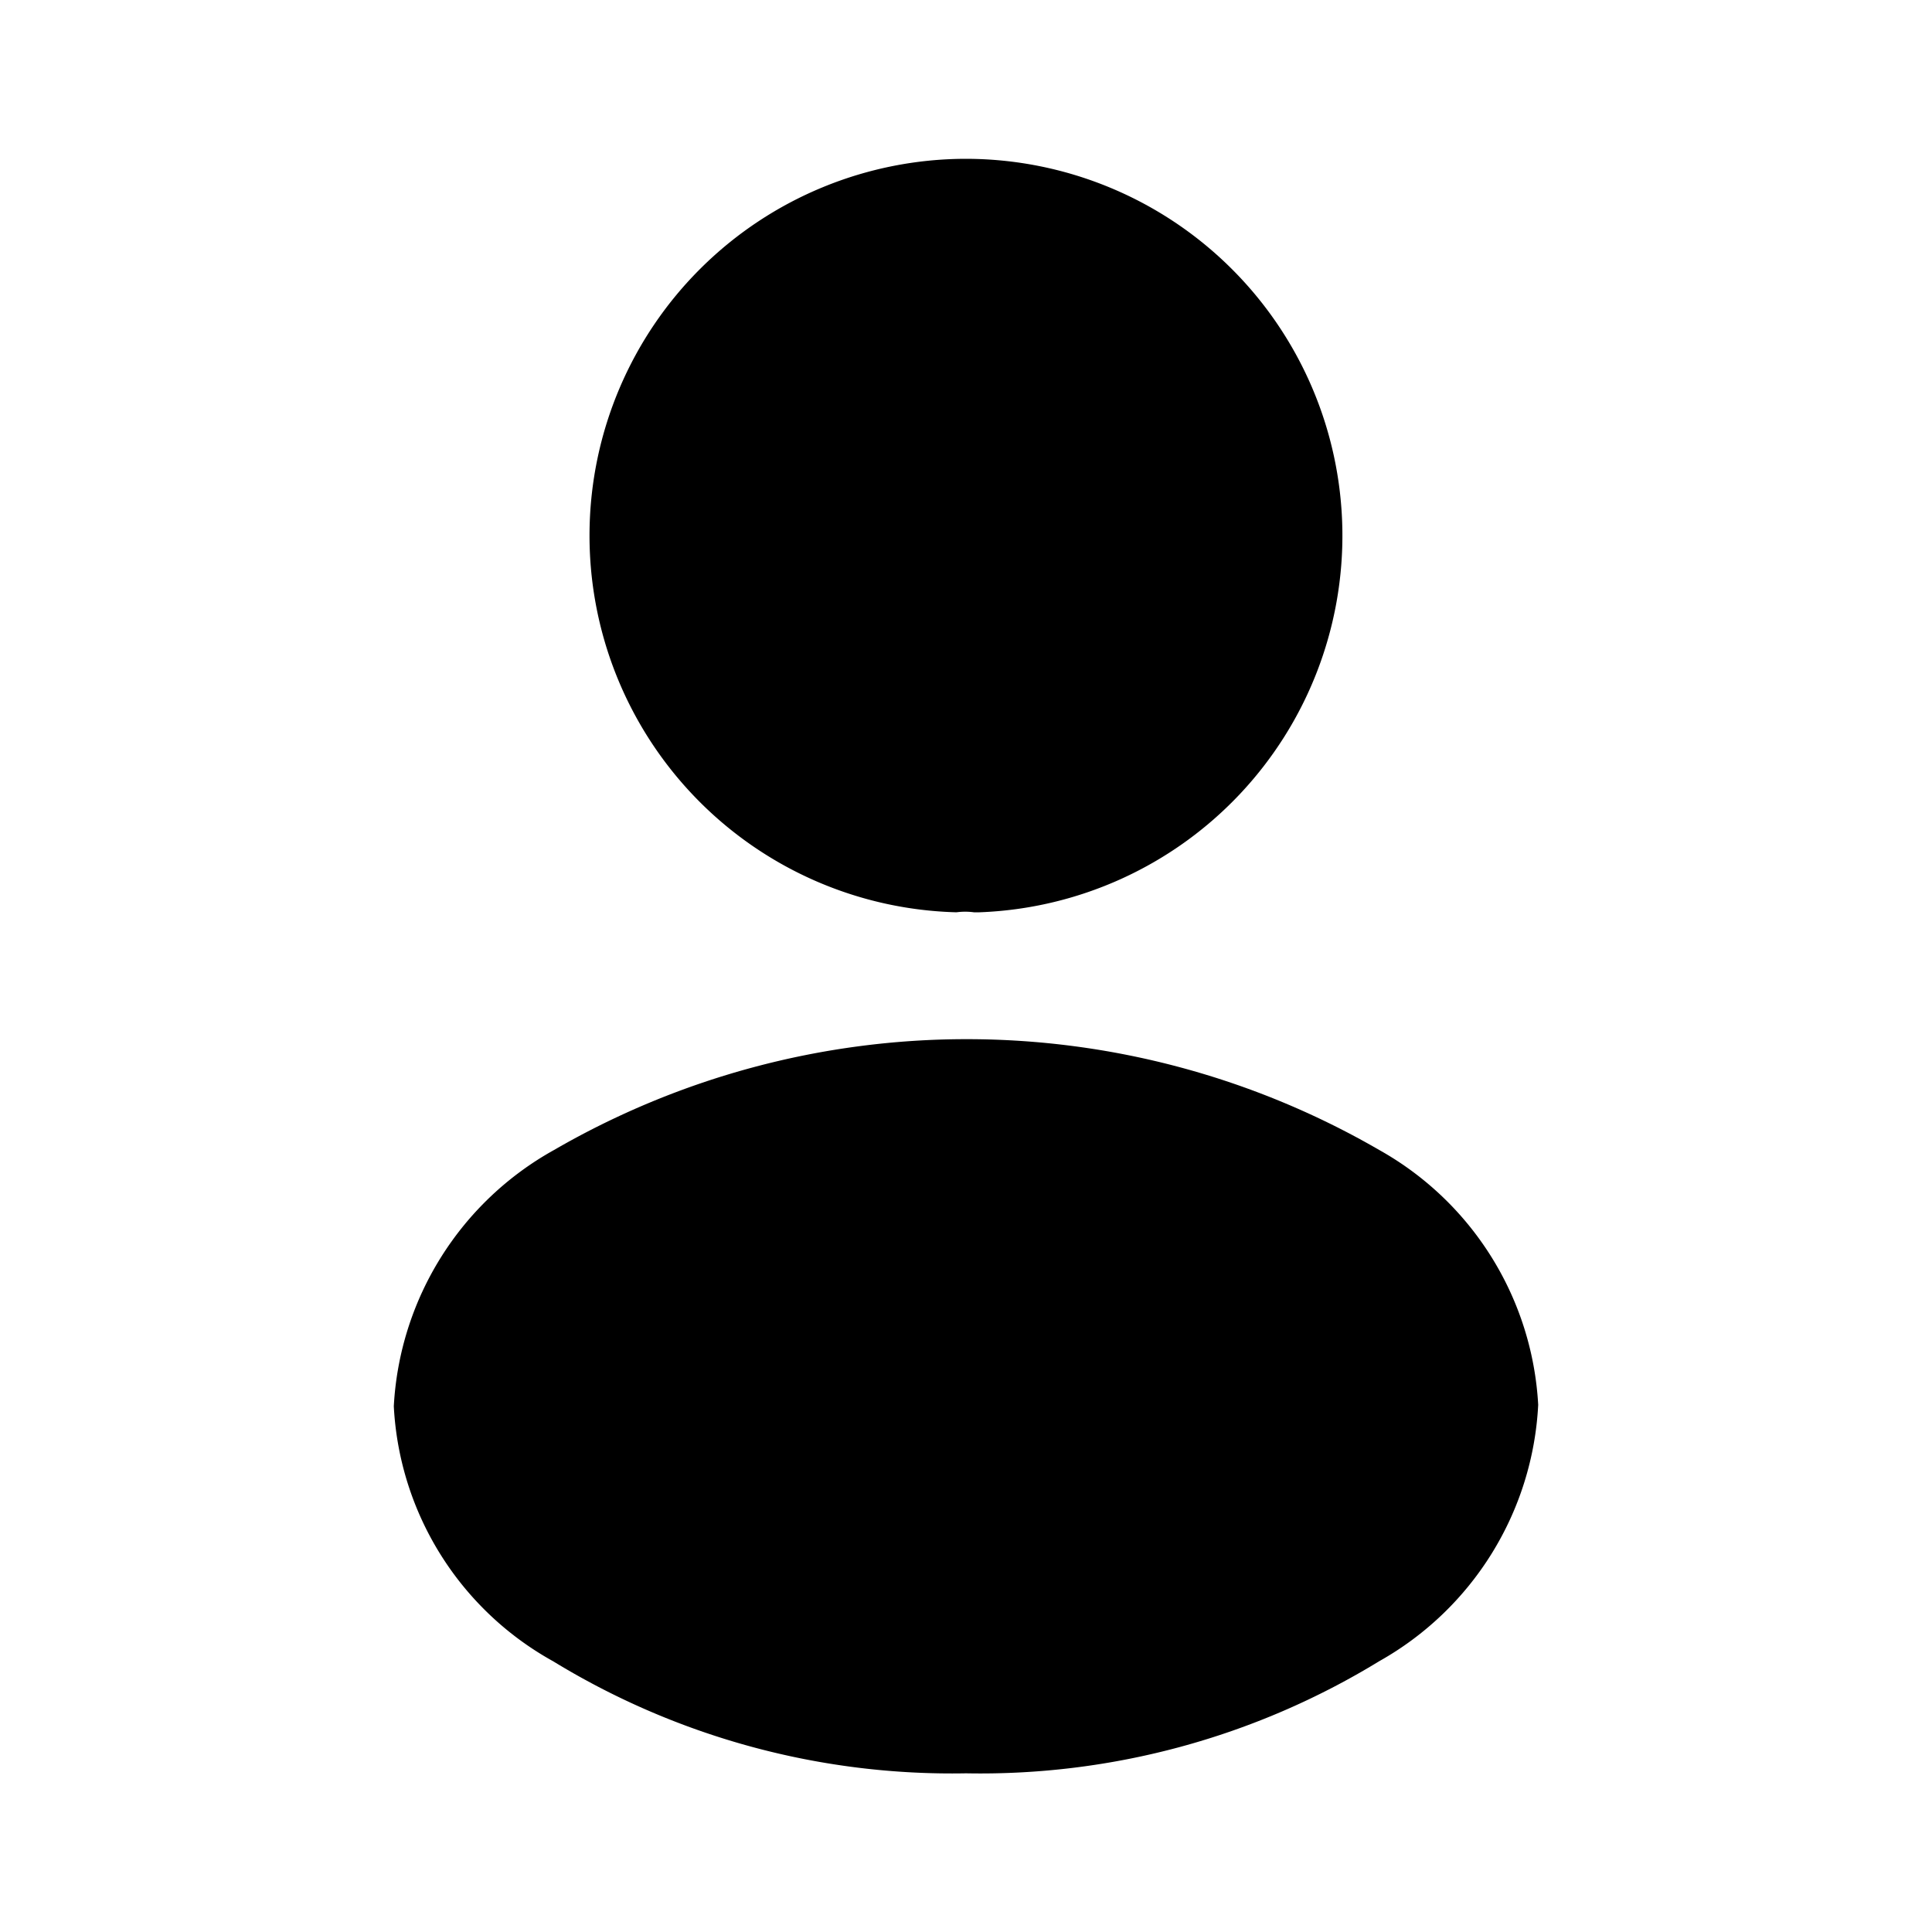 <svg xmlns="http://www.w3.org/2000/svg" viewBox="0 0 30 30">
  <g id="Users" transform="translate(-108 -252)">
    <g id="frame" transform="translate(108 252)">
      <path id="Vector" d="M5.856,0a5.851,5.851,0,0,0-.148,11.7,1,1,0,0,1,.271,0h.086A5.852,5.852,0,0,0,5.856,0Z" transform="translate(9.144 2.466)"/>
      <path id="Vector-2" data-name="Vector" d="M15.3,1.72a12.786,12.786,0,0,0-12.81,0A4.85,4.85,0,0,0,0,5.7,4.81,4.81,0,0,0,2.474,9.66,11.867,11.867,0,0,0,8.885,11.4,11.867,11.867,0,0,0,15.3,9.66,4.848,4.848,0,0,0,17.77,5.678,4.839,4.839,0,0,0,15.3,1.72Z" transform="translate(6.115 16.136)"/>
      <path id="Vector-3" data-name="Vector" d="M0,0H30V30H0Z" transform="translate(30 30) rotate(180)" fill="none" opacity="0"/>
    </g>
  </g>
</svg>
